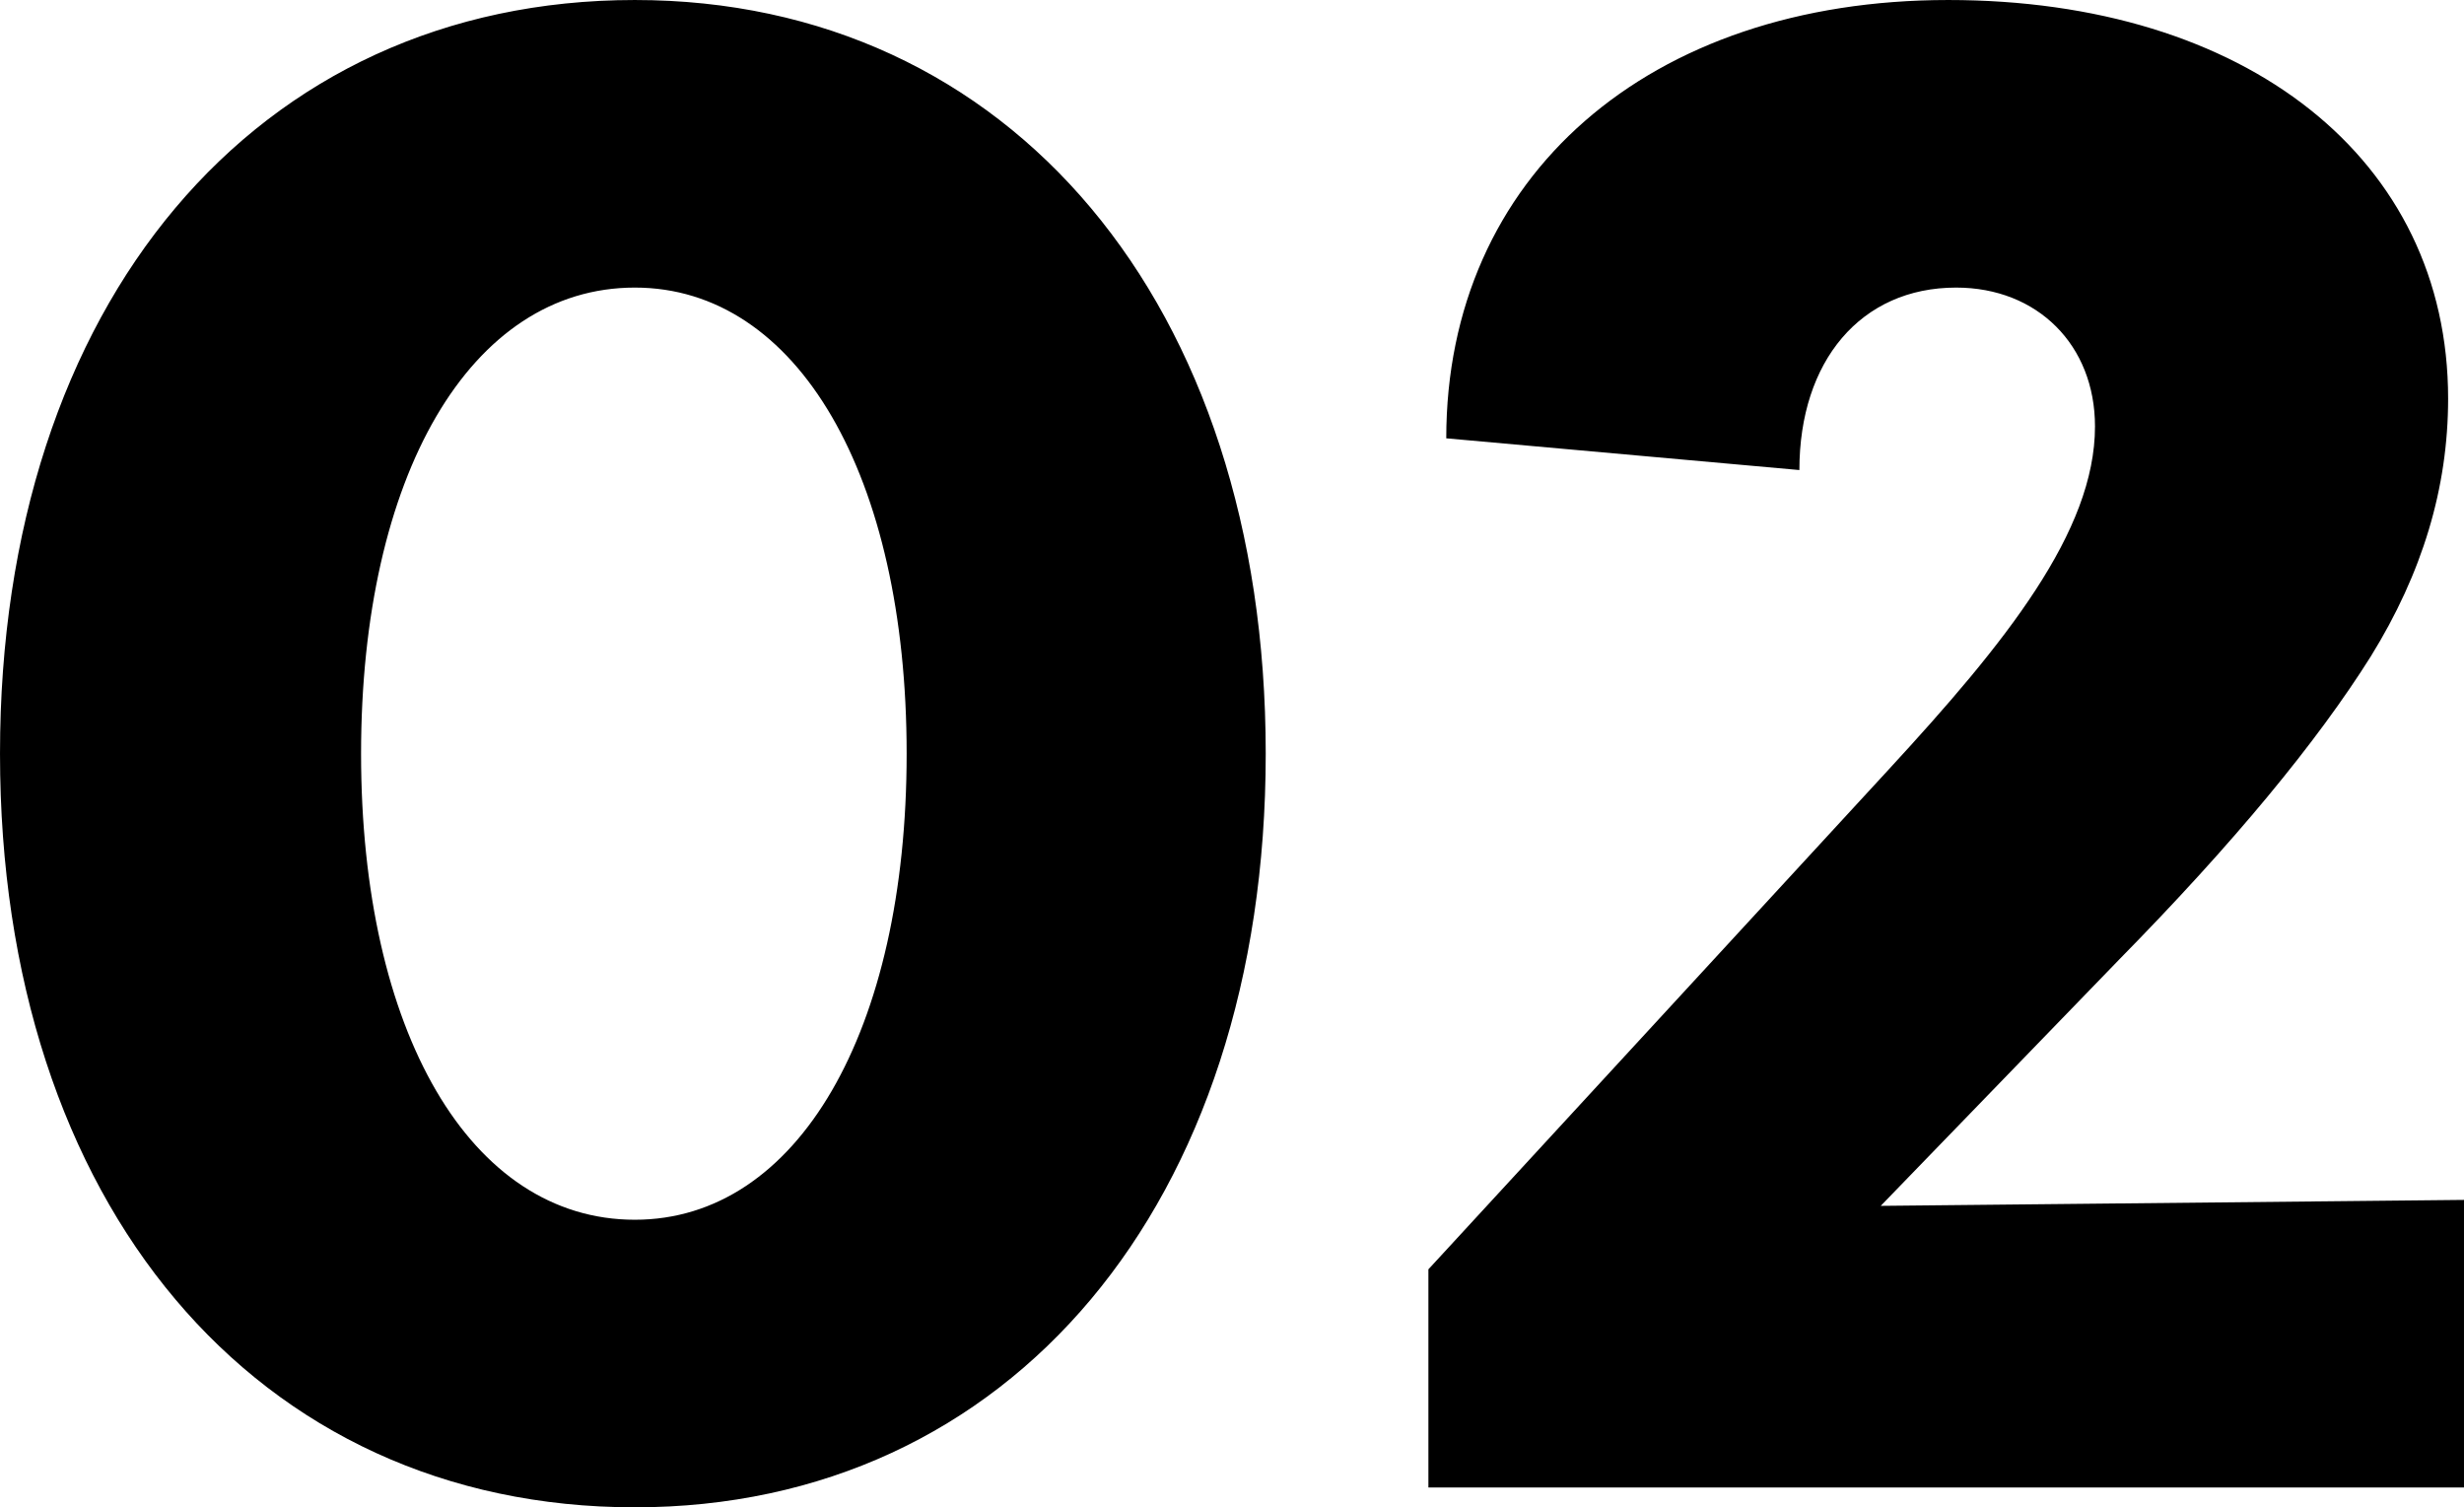 <svg xmlns="http://www.w3.org/2000/svg" xmlns:xlink="http://www.w3.org/1999/xlink" preserveAspectRatio="xMidYMid" width="358" height="219" viewBox="0 0 358 219">
  <defs>
    <style>
      .cls-1 {
        fill: #000;
        fill-rule: evenodd;
      }
    </style>
  </defs>
  <path d="M357.999,174.335 L273.255,175.200 L307.845,139.468 C324.563,122.467 336.669,107.771 344.452,95.380 C351.946,83.278 355.693,70.887 355.693,57.920 C355.693,23.053 326.292,0.001 283.056,0.001 C239.531,0.001 210.130,25.646 210.130,63.683 L261.437,68.294 C261.437,52.445 270.373,41.783 284.209,41.783 C296.027,41.783 304.386,50.140 304.386,61.954 C304.386,77.226 291.415,93.363 274.408,111.805 L207.536,184.421 L207.536,216.118 L357.999,216.118 L357.999,174.335 ZM92.239,177.217 C115.875,177.217 131.728,149.842 131.728,109.500 C131.728,69.158 115.875,41.783 92.239,41.783 C68.314,41.783 52.461,69.158 52.461,109.500 C52.461,149.842 68.314,177.217 92.239,177.217 ZM92.239,218.999 C37.184,218.999 0.001,174.911 0.001,109.500 C0.001,44.088 37.184,0.001 92.239,0.001 C146.717,0.001 183.900,44.088 183.900,109.500 C183.900,174.911 146.717,218.999 92.239,218.999 Z" class="cls-1"/>
</svg>
